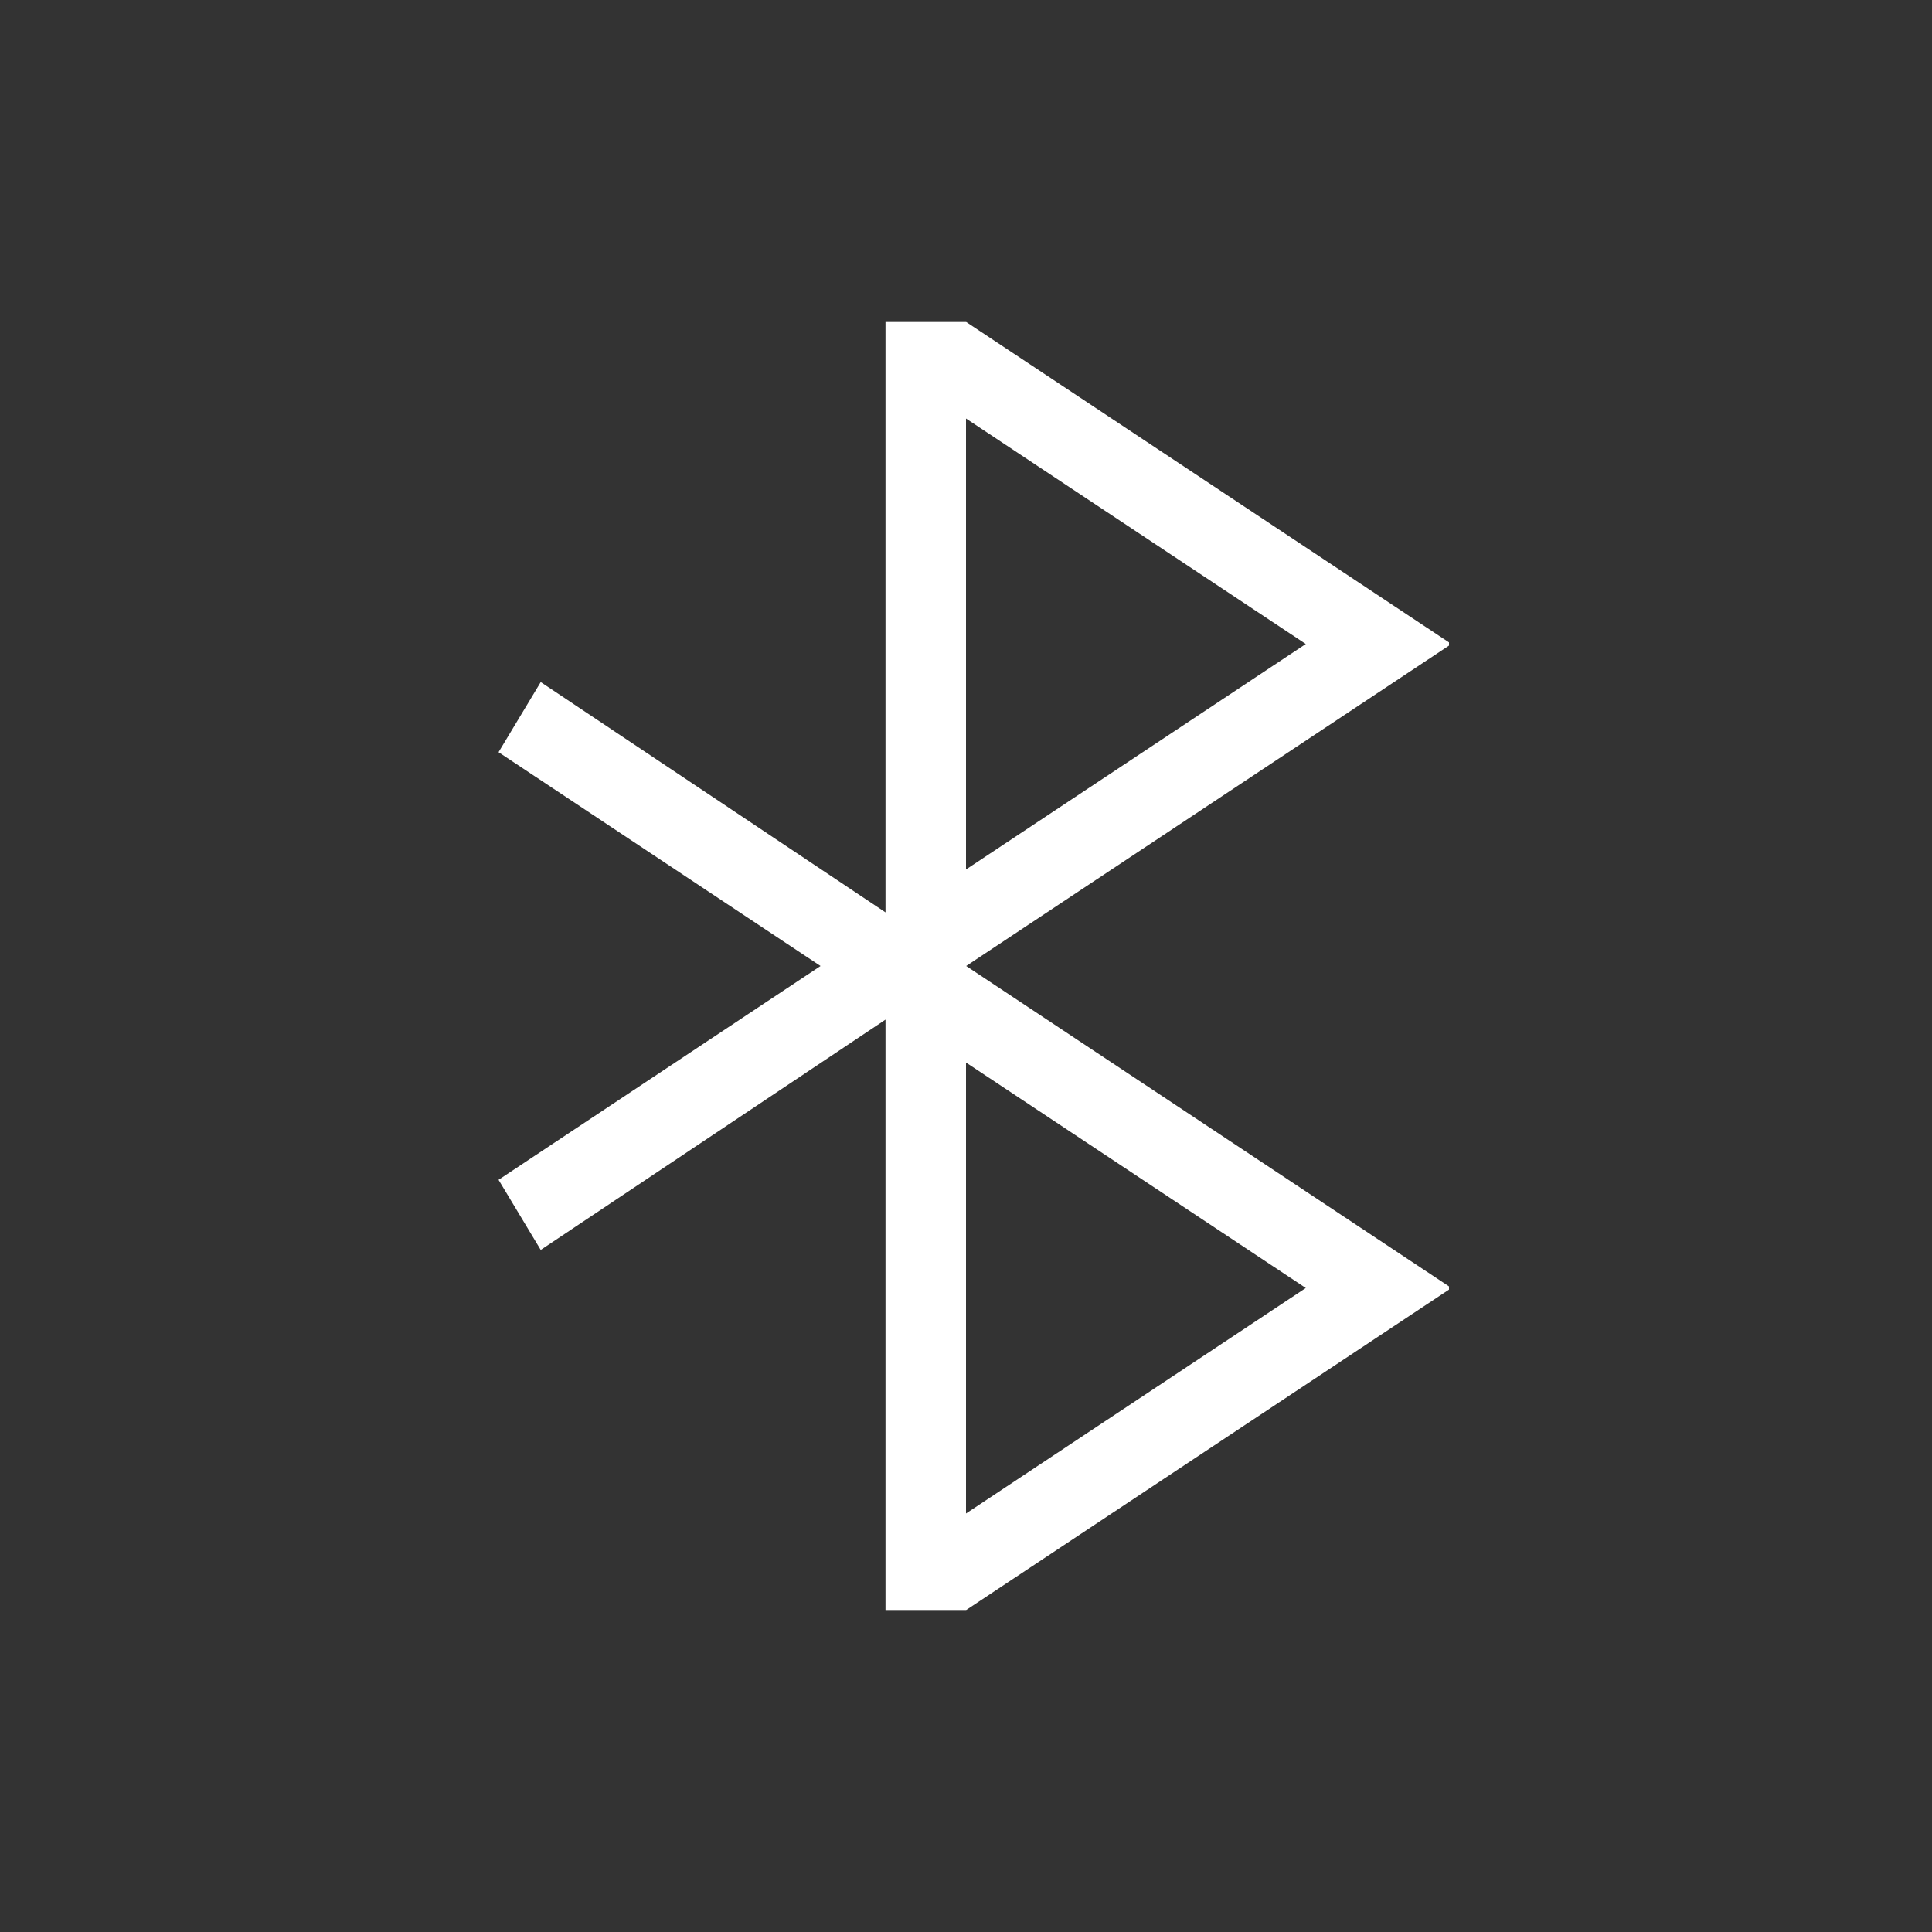 <?xml version="1.0" encoding="UTF-8" standalone="no"?>
<svg
   xmlns:dc="http://purl.org/dc/elements/1.1/"
   xmlns:cc="http://creativecommons.org/ns#"
   xmlns:rdf="http://www.w3.org/1999/02/22-rdf-syntax-ns#"
   xmlns:svg="http://www.w3.org/2000/svg"
   xmlns="http://www.w3.org/2000/svg"
   xmlns:sodipodi="http://sodipodi.sourceforge.net/DTD/sodipodi-0.dtd"
   xmlns:inkscape="http://www.inkscape.org/namespaces/inkscape"
   width="24"
   viewBox="0 0 24 24"
   height="24"
   id="svg2"
   version="1.1"
   inkscape:version="0.91+devel r"
   sodipodi:docname="bluetooth-active.svg">
  <rect x="0" y="0" width="24" height="24" fill="#333333" stroke="none"/>
  <defs
     id="defs14" />
  <sodipodi:namedview
     pagecolor="#ffffff"
     bordercolor="#666666"
     borderopacity="1"
     objecttolerance="10"
     gridtolerance="10"
     guidetolerance="10"
     inkscape:pageopacity="0"
     inkscape:pageshadow="2"
     inkscape:window-width="1366"
     inkscape:window-height="670"
     id="namedview12"
     showgrid="true"
     inkscape:showpageshadow="false"
     borderlayer="true"
     showguides="true"
     inkscape:zoom="16"
     inkscape:cx="13.381208"
     inkscape:cy="16.811036"
     inkscape:window-x="-4"
     inkscape:window-y="29"
     inkscape:window-maximized="1"
     inkscape:current-layer="svg2"
     fit-margin-top="0"
     fit-margin-left="0"
     fit-margin-right="0"
     fit-margin-bottom="0">
    <inkscape:grid
       type="xygrid"
       id="grid4145"
       originx="1"
       originy="1" />
    <sodipodi:guide
       position="1,23"
       orientation="22,0"
       id="guide4151" />
    <sodipodi:guide
       position="1,1"
       orientation="0,22"
       id="guide4153" />
    <sodipodi:guide
       position="23,1"
       orientation="-22,0"
       id="guide4155" />
    <sodipodi:guide
       position="23,23"
       orientation="0,-22"
       id="guide4157" />
    <sodipodi:guide
       position="4,20"
       orientation="16,0"
       id="guide4159" />
    <sodipodi:guide
       position="4,4"
       orientation="0,16"
       id="guide4161" />
    <sodipodi:guide
       position="20,4"
       orientation="-16,0"
       id="guide4163" />
    <sodipodi:guide
       position="20,20"
       orientation="0,-16"
       id="guide4165" />
    <sodipodi:guide
       position="7,4"
       orientation="0,10"
       id="guide4171" />
  </sodipodi:namedview>
  <path
     style="color:#000000;text-decoration:none;text-decoration-line:none;text-decoration-style:solid;text-decoration-color:#000000;clip-rule:nonzero;display:inline;overflow:visible;visibility:visible;opacity:1;isolation:auto;mix-blend-mode:normal;color-interpolation:sRGB;color-interpolation-filters:linearRGB;solid-color:#000000;solid-opacity:1;fill:#ffffff;fill-opacity:1;fill-rule:nonzero;stroke:none;stroke-width:1;stroke-linecap:butt;stroke-linejoin:miter;stroke-miterlimit:4;stroke-dasharray:none;stroke-dashoffset:0;stroke-opacity:1;color-rendering:auto;image-rendering:auto;shape-rendering:auto;text-rendering:auto;enable-background:accumulate"
     d="M 11,4 11,4.535 11,11.334 6.717,8.473 6.193,9.344 10.193,12 6.193,14.656 6.717,15.527 11,12.666 11,20 12,20 12.002,20 18,16.02 18,16 18,15.98 12.002,12 18,8.02 18,8 18,7.98 12.002,4 12,4 11,4 Z M 12,5.199 16.221,8 12,10.801 12,5.199 Z M 12,13.199 16.221,16 12,18.801 12,13.199 Z"
     id="rect4177"
     inkscape:connector-curvature="0" />
</svg>
